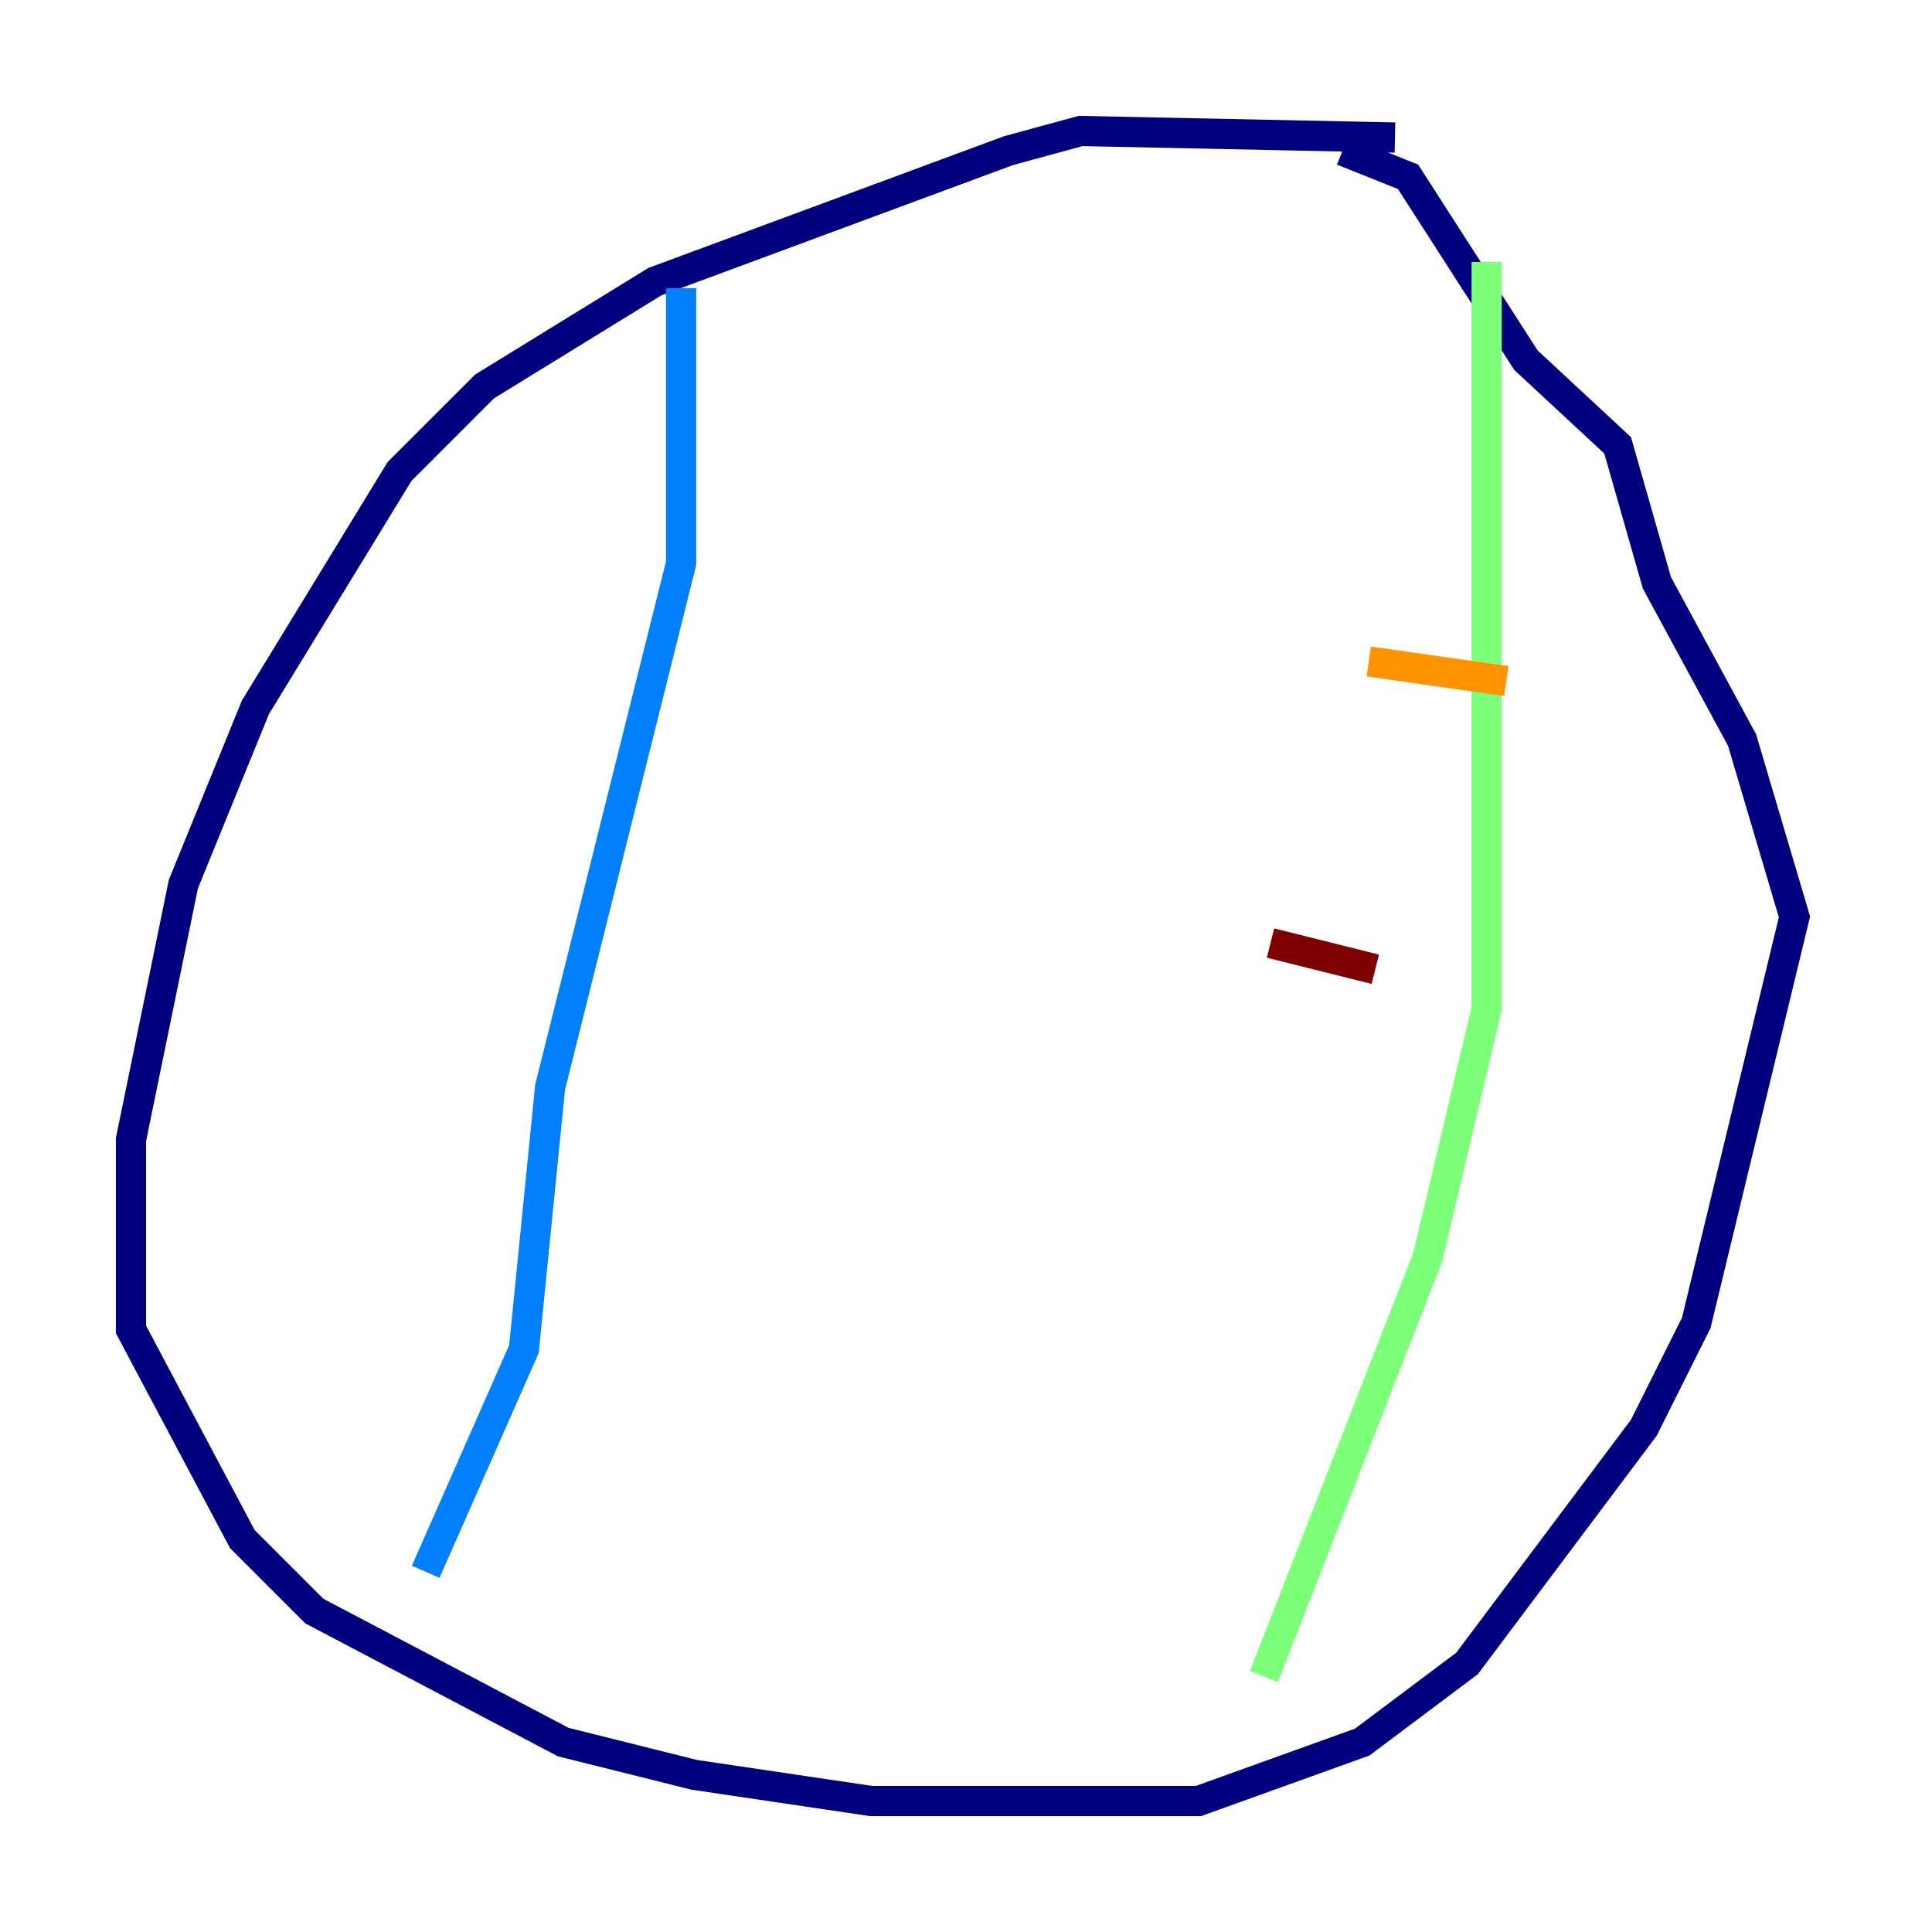 <?xml version="1.0" encoding="utf-8" ?>
<svg baseProfile="tiny" height="128" version="1.2" viewBox="0,0,128,128" width="128" xmlns="http://www.w3.org/2000/svg" xmlns:ev="http://www.w3.org/2001/xml-events" xmlns:xlink="http://www.w3.org/1999/xlink"><defs /><polyline fill="none" points="92.42,9.112 71.593,8.678 66.82,9.98 43.39,18.658 32.108,25.6 26.468,31.241 16.922,46.861 12.149,58.576 8.678,75.498 8.678,88.081 16.054,101.966 20.827,106.739 37.315,115.417 45.993,117.586 57.709,119.322 79.403,119.322 90.251,115.417 97.193,110.21 108.909,94.59 112.38,87.647 118.888,60.746 115.417,49.031 109.776,38.617 107.173,29.505 101.098,23.864 93.288,11.715 88.949,9.98" stroke="#00007f" stroke-width="2" /><polyline fill="none" points="45.125,19.091 45.125,37.315 36.447,72.027 34.712,89.383 28.203,104.136" stroke="#0080ff" stroke-width="2" /><polyline fill="none" points="98.495,17.356 98.495,66.82 94.59,83.308 83.742,111.078" stroke="#7cff79" stroke-width="2" /><polyline fill="none" points="90.685,43.824 99.797,45.125" stroke="#ff9400" stroke-width="2" /><polyline fill="none" points="84.176,62.481 91.119,64.217" stroke="#7f0000" stroke-width="2" /></svg>